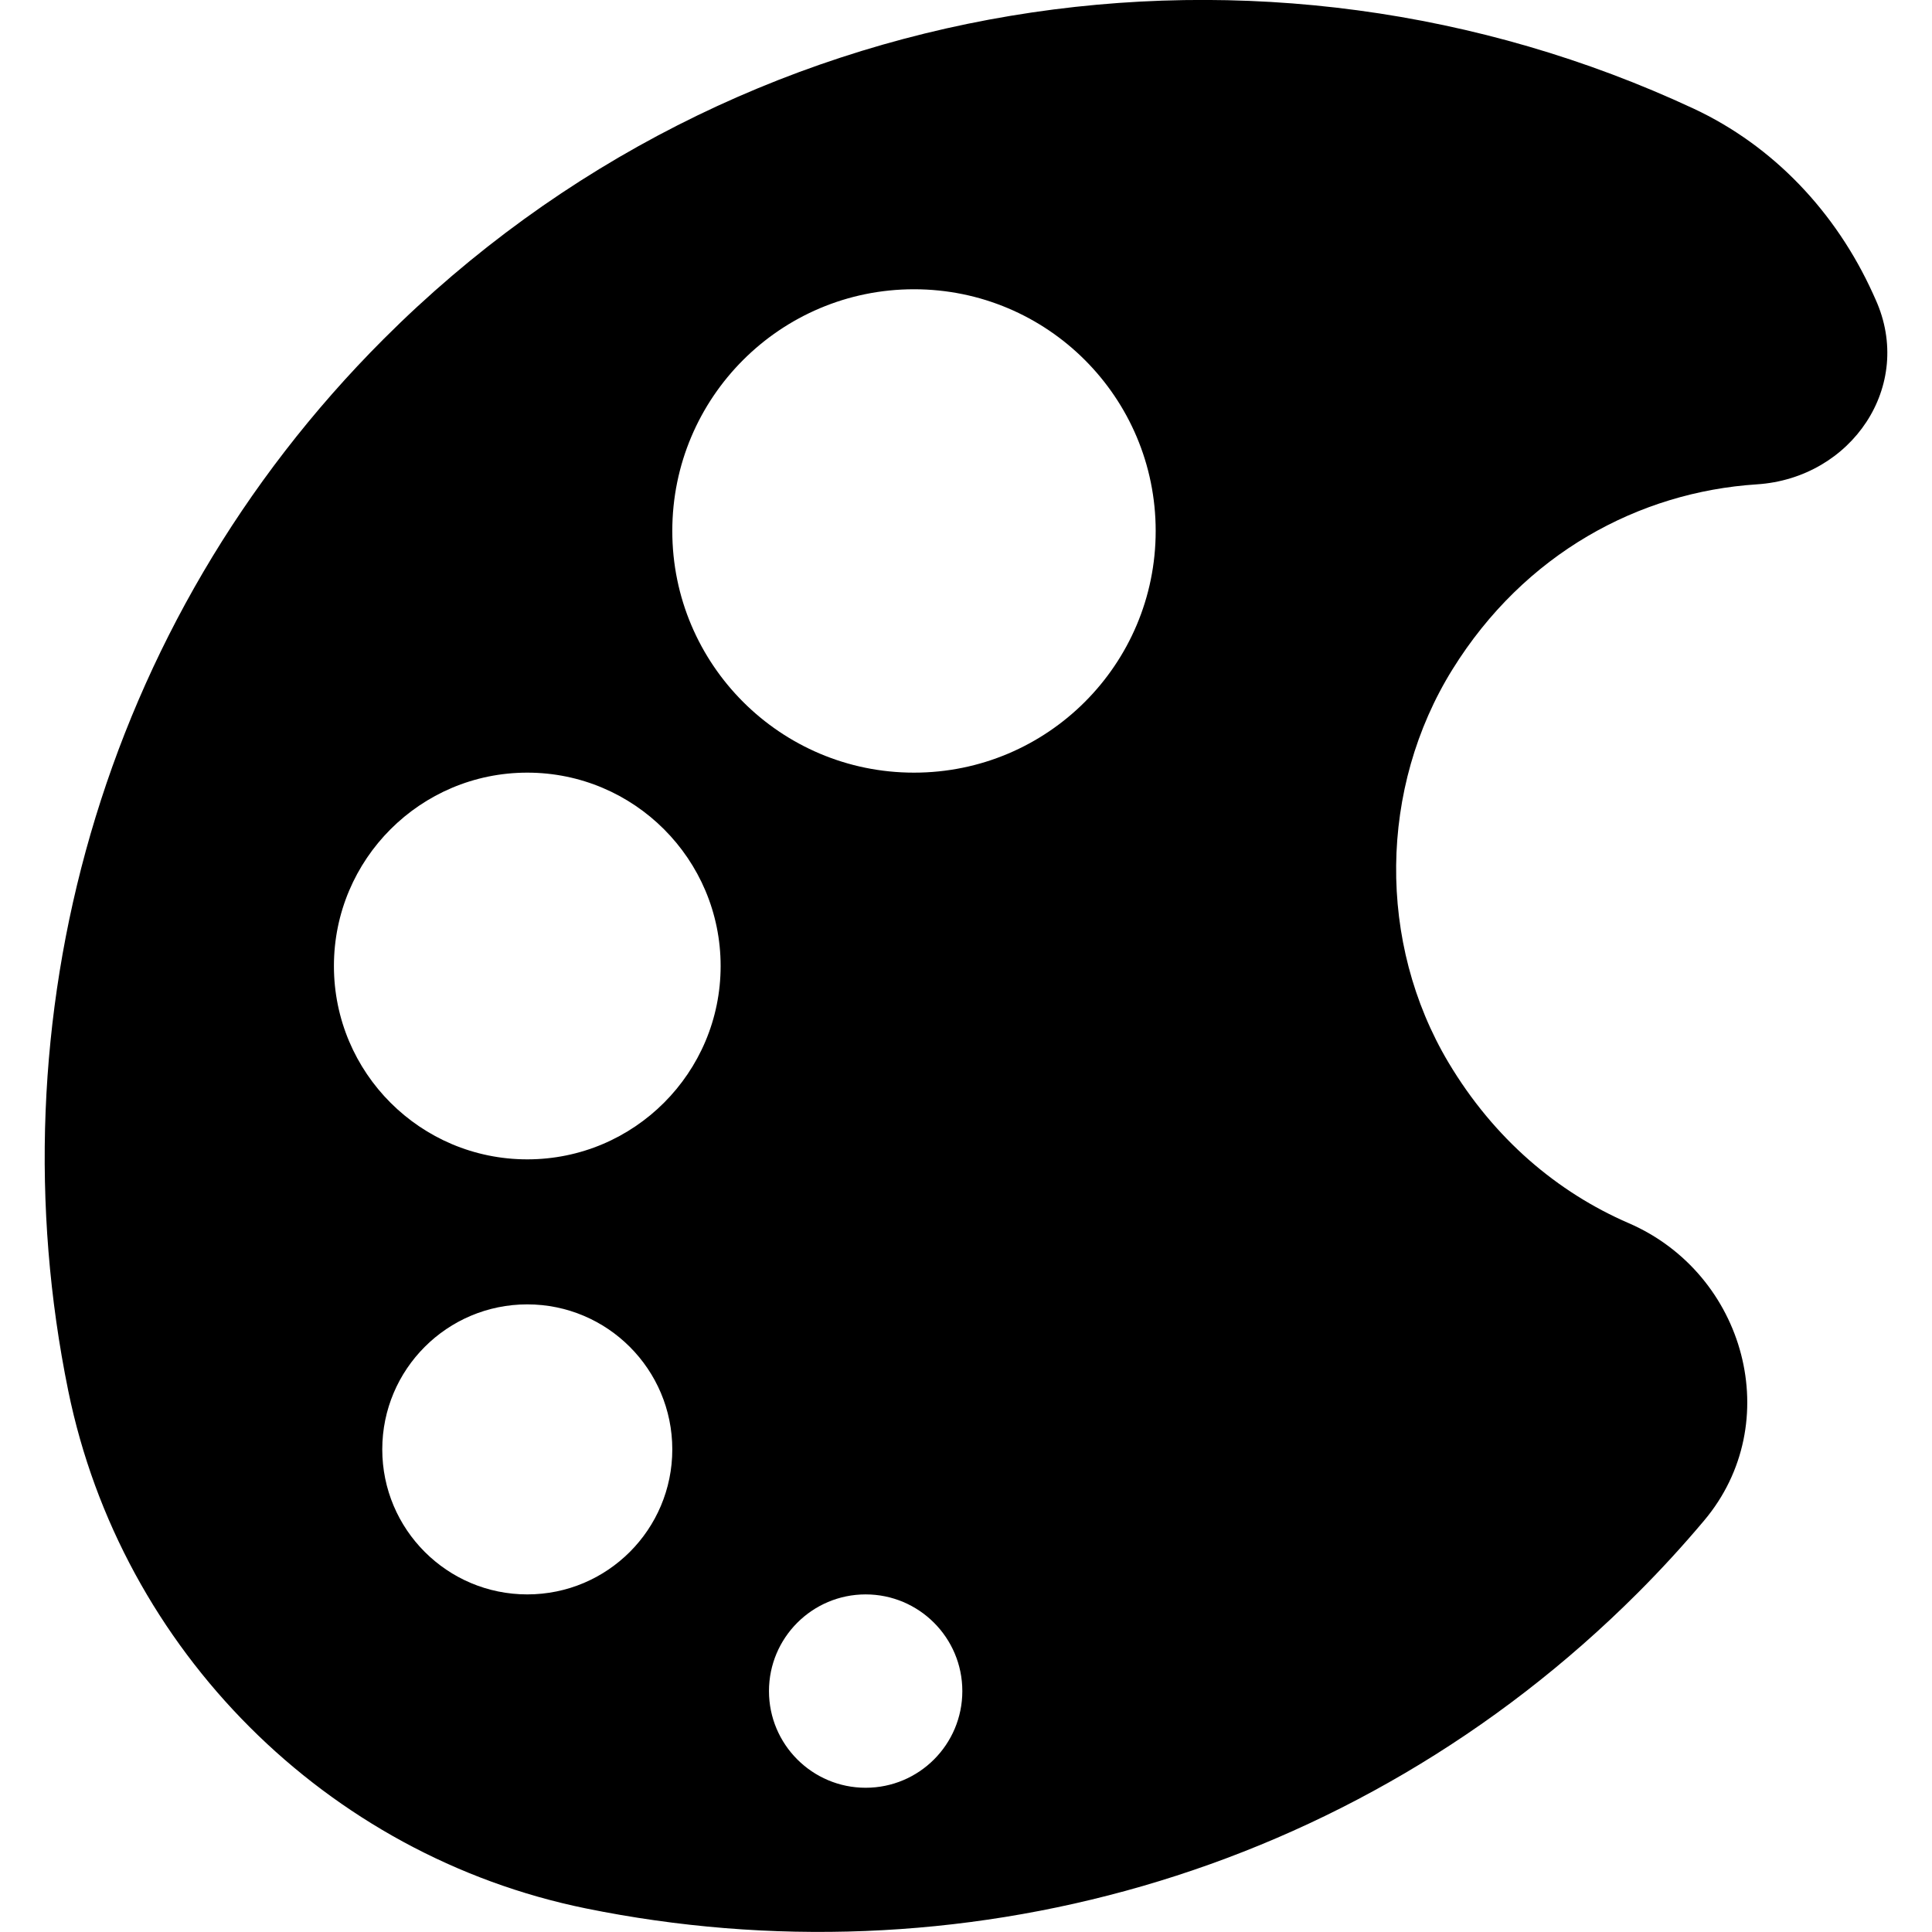 <?xml version='1.0' encoding='iso-8859-1'?>
<svg version="1.1" xmlns="http://www.w3.org/2000/svg" viewBox="0 0 19.984 19.984" xmlns:xlink="http://www.w3.org/1999/xlink" enable-background="new 0 0 19.984 19.984">
  <g>
    <path d="m19.4,3.097l-.027-.06c-0.383-0.844-1.031-1.529-1.856-1.914-4.441-2.07-9.882-1.282-13.548,2.383-2.957,2.957-4.041,7.069-3.263,10.88 0.548,2.683 2.671,4.807 5.354,5.354 3.811,0.777 7.923-0.307 10.88-3.263 0.242-0.242 0.471-0.492 0.687-0.749 0.849-1.008 0.43-2.552-0.78-3.076-0.735-0.318-1.392-0.87-1.864-1.661-0.738-1.239-0.72-2.842 0.041-4.067 0.746-1.201 1.931-1.835 3.148-1.914 0.98-0.063 1.633-1.019 1.228-1.913zm-13.946,13.395c-0.828,0-1.5-0.672-1.5-1.5s0.672-1.5 1.5-1.5 1.5,0.672 1.5,1.5-0.671,1.5-1.5,1.5zm0-4.5c-1.105,0-2-0.895-2-2 0-1.105 0.895-2 2-2s2,0.895 2,2c0,1.105-0.895,2-2,2zm3.5,6.5c-0.552,0-1-0.448-1-1 0-0.552 0.448-1 1-1s1,0.448 1,1c0,0.552-0.447,1-1,1zm.5-10.5c-1.381-8.88178e-16-2.5-1.119-2.5-2.5 0-1.381 1.119-2.5 2.5-2.5s2.5,1.119 2.5,2.5c0,1.381-1.119,2.5-2.5,2.5z"/>
  </g>
</svg>
